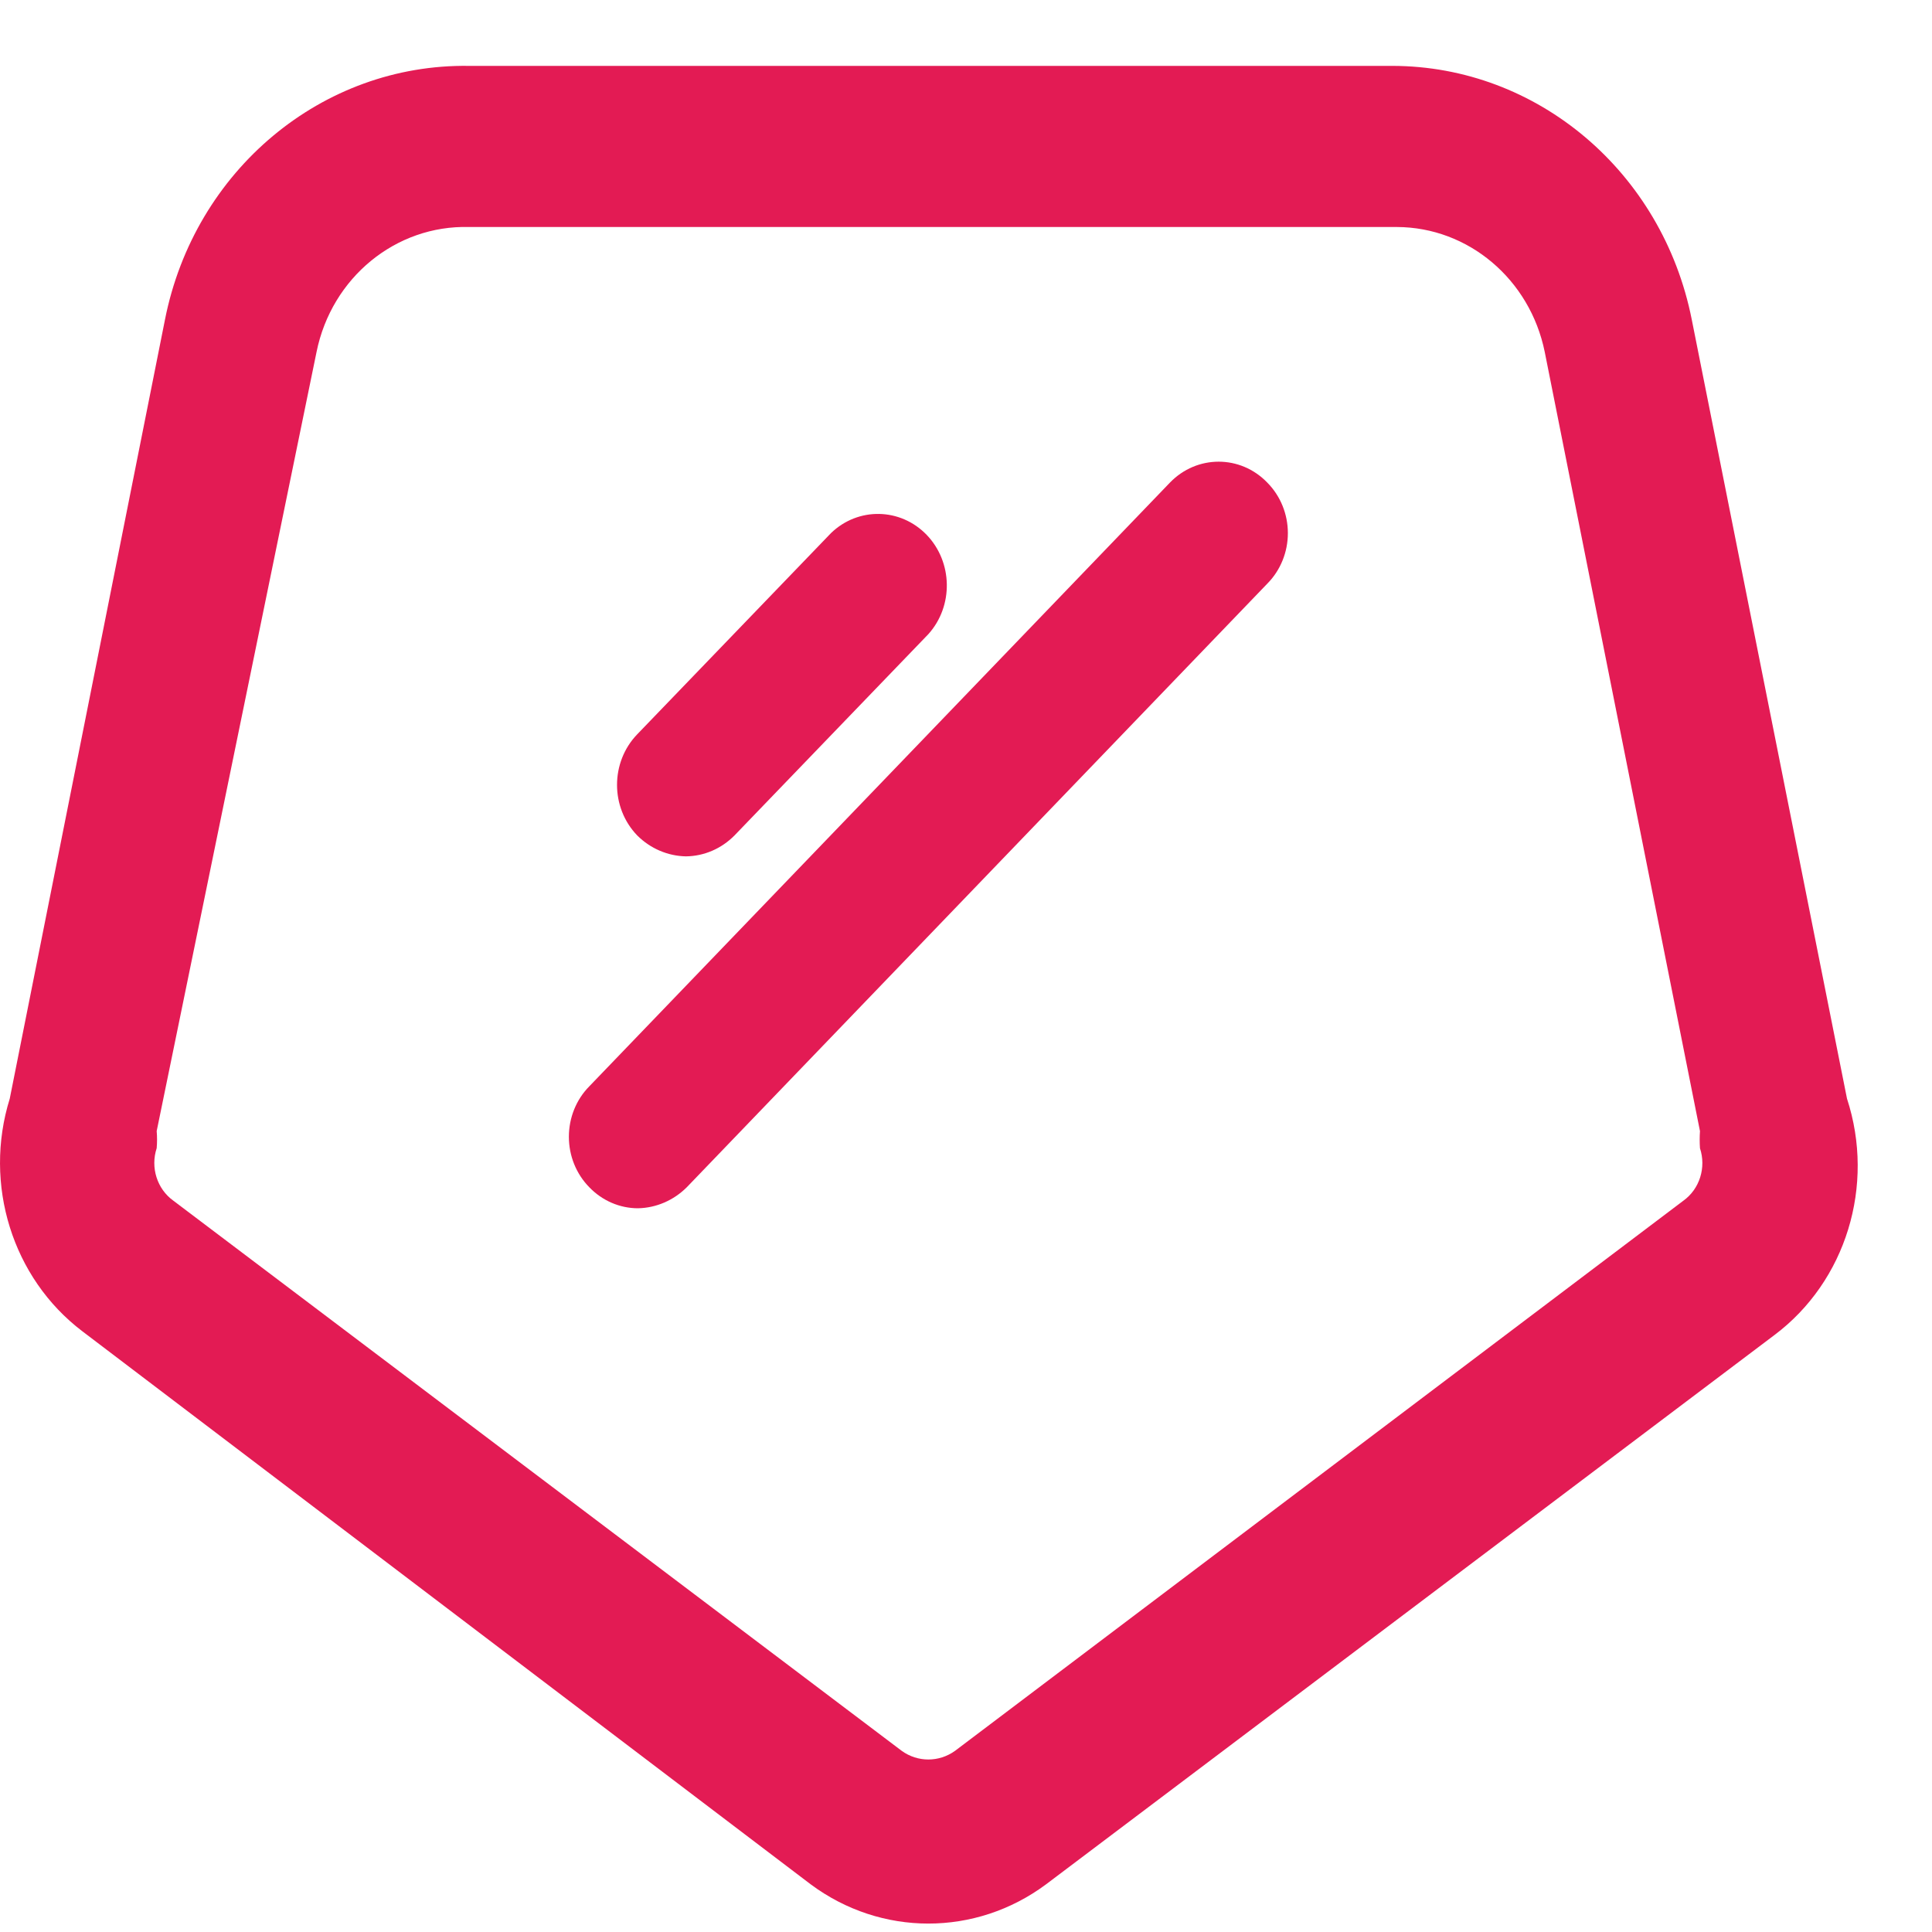 <svg width="20" height="20" viewBox="0 0 20 20" fill="none" xmlns="http://www.w3.org/2000/svg">
<g clip-path="url(#clip0_347_6129)">
<path d="M12.111 4.996L6.101 11.245C5.965 11.382 5.889 11.571 5.889 11.768C5.889 11.965 5.965 12.153 6.101 12.291C6.235 12.43 6.416 12.508 6.605 12.508C6.794 12.504 6.973 12.426 7.109 12.291L13.119 6.042C13.255 5.905 13.332 5.716 13.332 5.519C13.332 5.322 13.255 5.133 13.119 4.996C12.841 4.707 12.39 4.707 12.111 4.996Z" fill="#E31B54"/>
<path d="M7.1 8.865C7.289 8.863 7.469 8.785 7.604 8.648L9.61 6.565C9.872 6.274 9.864 5.819 9.593 5.537C9.321 5.255 8.883 5.247 8.602 5.519L6.596 7.602C6.318 7.891 6.318 8.359 6.596 8.648C6.732 8.784 6.912 8.861 7.1 8.865Z" fill="#E31B54"/>
<path fill-rule="evenodd" clip-rule="evenodd" d="M19.12 11.373L17.513 3.308C17.21 1.78 15.915 0.683 14.412 0.682H4.856C3.335 0.659 2.014 1.762 1.708 3.308L0.101 11.373C-0.175 12.26 0.128 13.231 0.852 13.781L8.393 19.507C9.121 20.048 10.1 20.048 10.828 19.507L18.368 13.821C19.11 13.265 19.414 12.272 19.12 11.373ZM17.427 12.429L9.886 18.125C9.72 18.244 9.5 18.244 9.335 18.125L1.794 12.429C1.626 12.308 1.556 12.086 1.622 11.886C1.627 11.827 1.627 11.768 1.622 11.709L3.277 3.643C3.433 2.873 4.098 2.329 4.856 2.35H14.46C15.2 2.352 15.838 2.891 15.991 3.643L17.598 11.709C17.594 11.768 17.594 11.827 17.598 11.886C17.664 12.086 17.595 12.308 17.427 12.429Z" fill="#E31B54"/>
</g>
<defs>
<clipPath id="clip0_347_6129">
<rect width="20" height="20" fill="white"/>
</clipPath>
</defs>
</svg>
